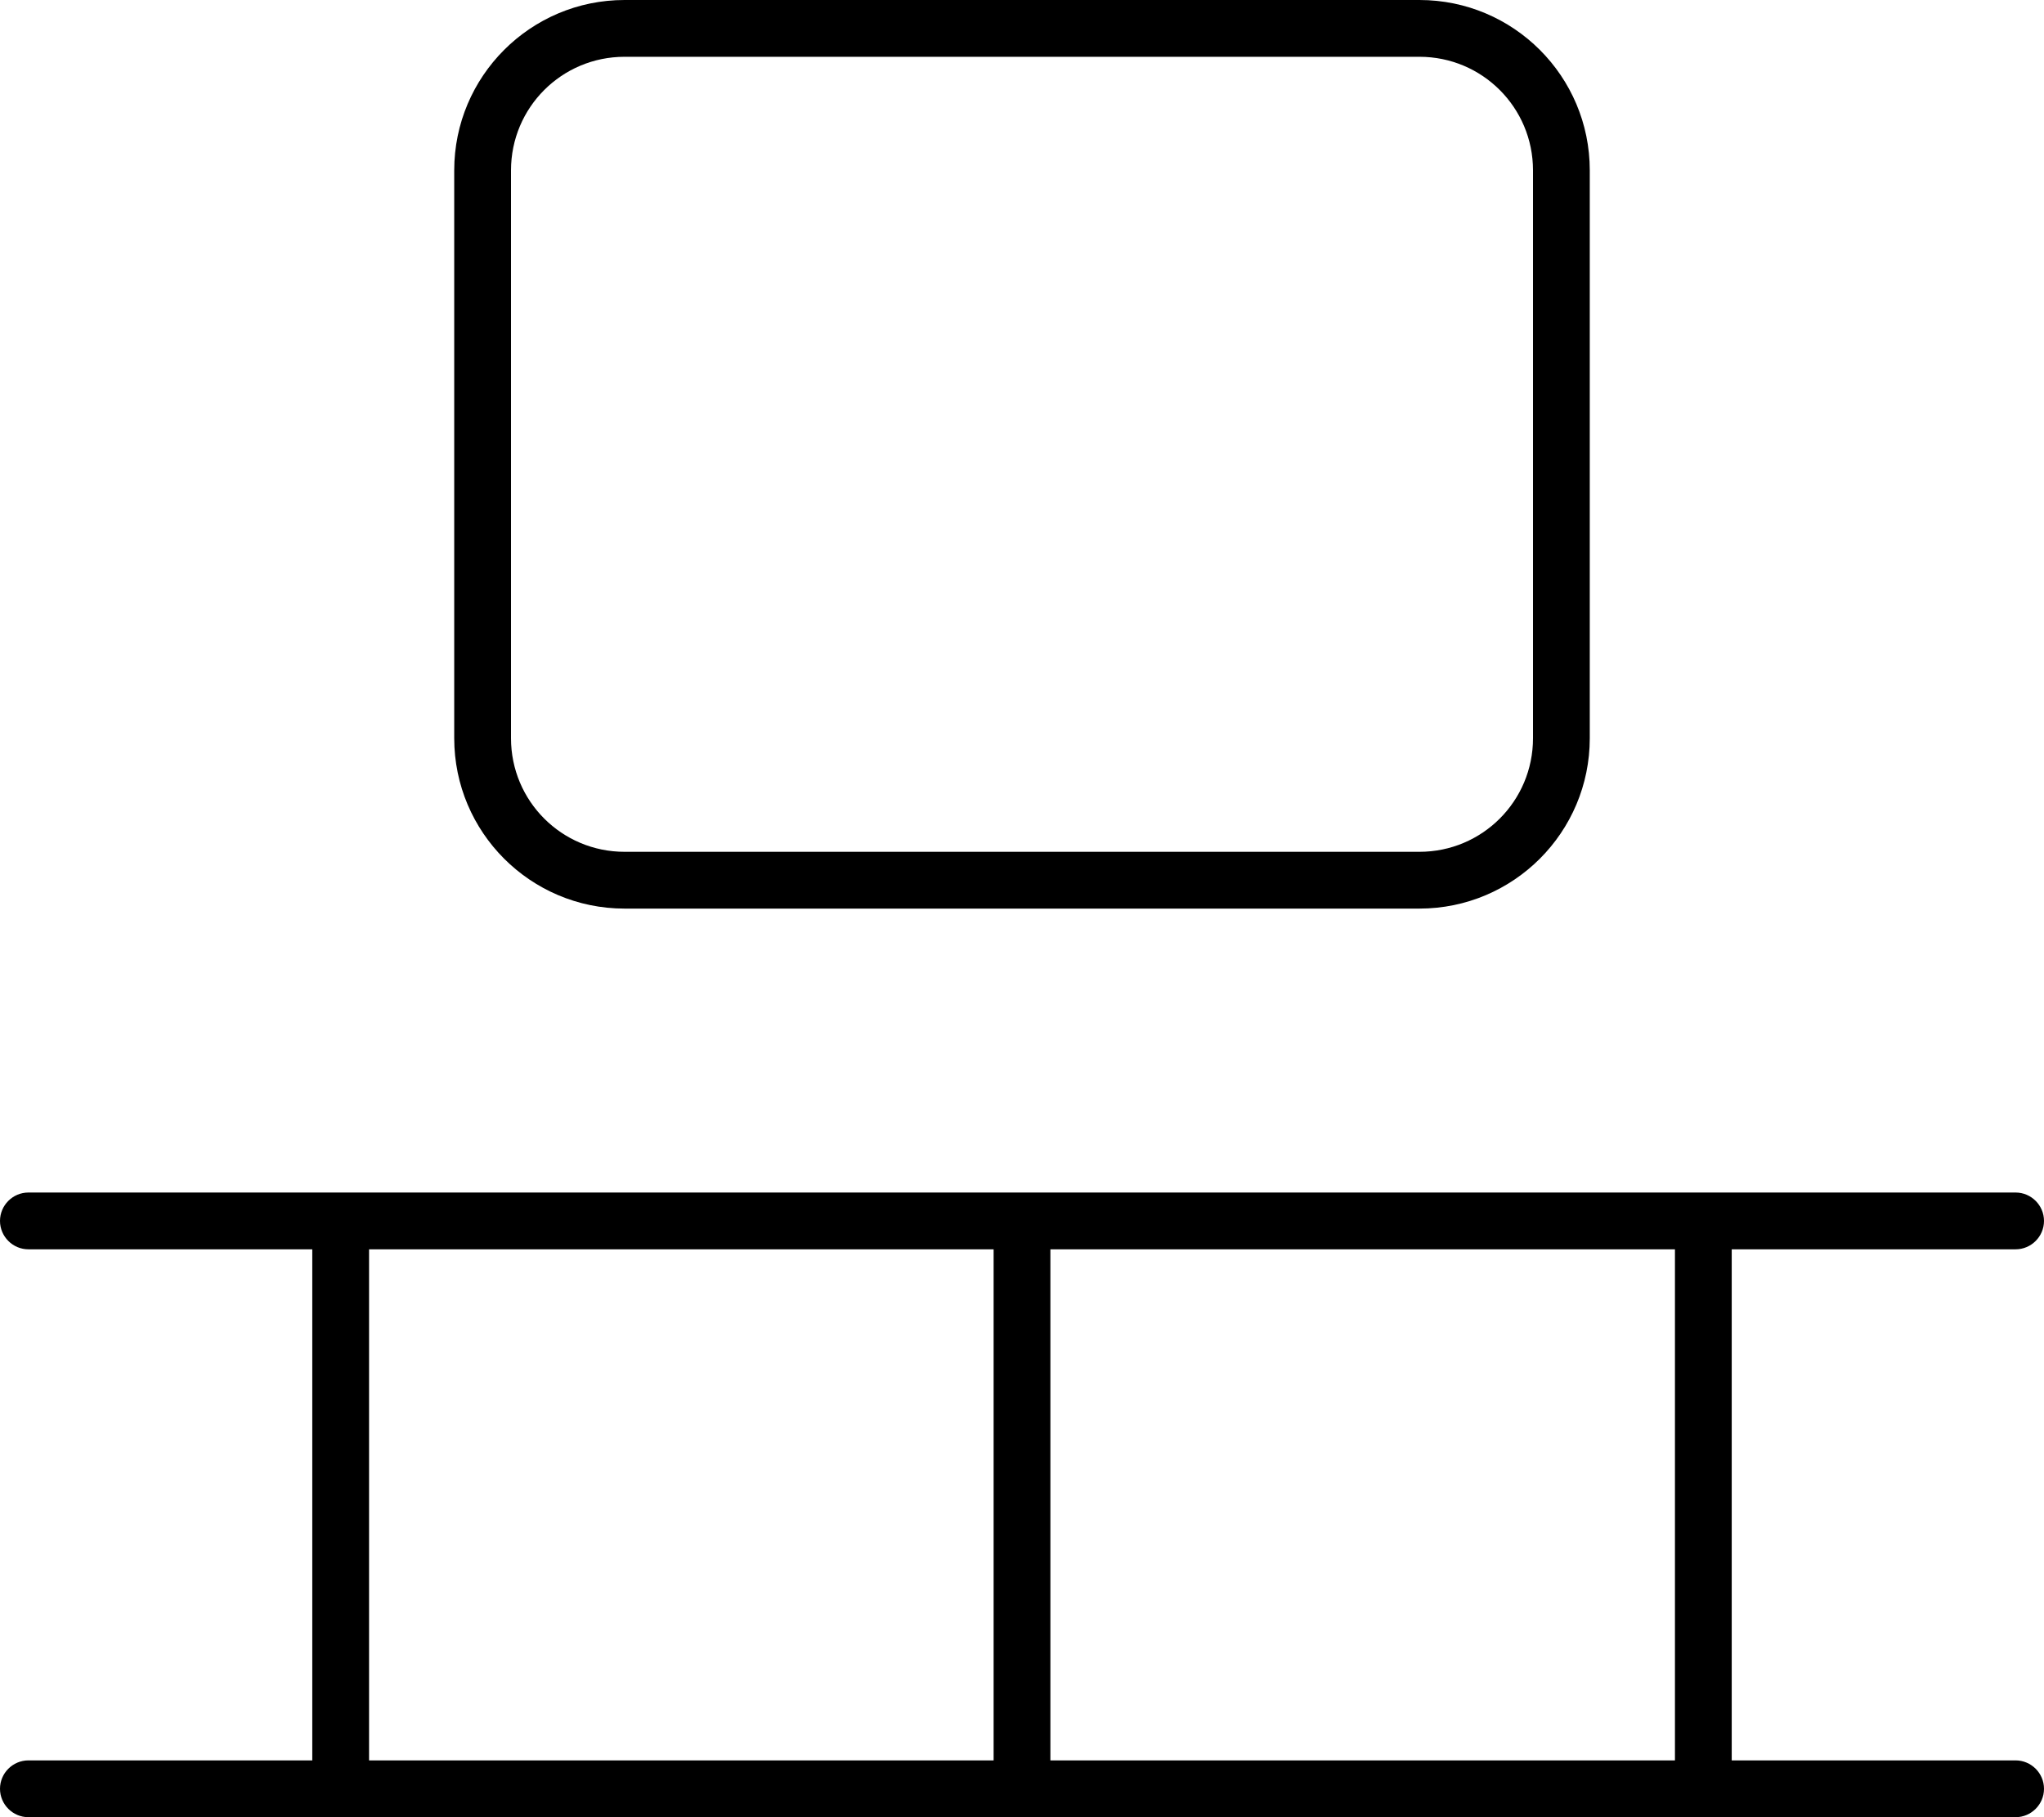 <svg fill="currentColor" xmlns="http://www.w3.org/2000/svg" viewBox="0 0 576 512"><!--! Font Awesome Pro 7.1.0 by @fontawesome - https://fontawesome.com License - https://fontawesome.com/license (Commercial License) Copyright 2025 Fonticons, Inc. --><path fill="currentColor" d="M176 16c-17.7 0-32 14.3-32 32l0 160c0 17.7 14.3 32 32 32l224 0c17.7 0 32-14.3 32-32l0-160c0-17.7-14.3-32-32-32L176 16zM128 48c0-26.5 21.5-48 48-48L400 0c26.5 0 48 21.5 48 48l0 160c0 26.5-21.5 48-48 48l-224 0c-26.5 0-48-21.5-48-48l0-160zM0 344c0-4.4 3.6-8 8-8l560 0c4.4 0 8 3.6 8 8s-3.6 8-8 8l-80 0 0 144 80 0c4.4 0 8 3.6 8 8s-3.6 8-8 8L8 512c-4.4 0-8-3.6-8-8s3.6-8 8-8l80 0 0-144-80 0c-4.4 0-8-3.6-8-8zM104 496l176 0 0-144-176 0 0 144zm192 0l176 0 0-144-176 0 0 144z"/></svg>